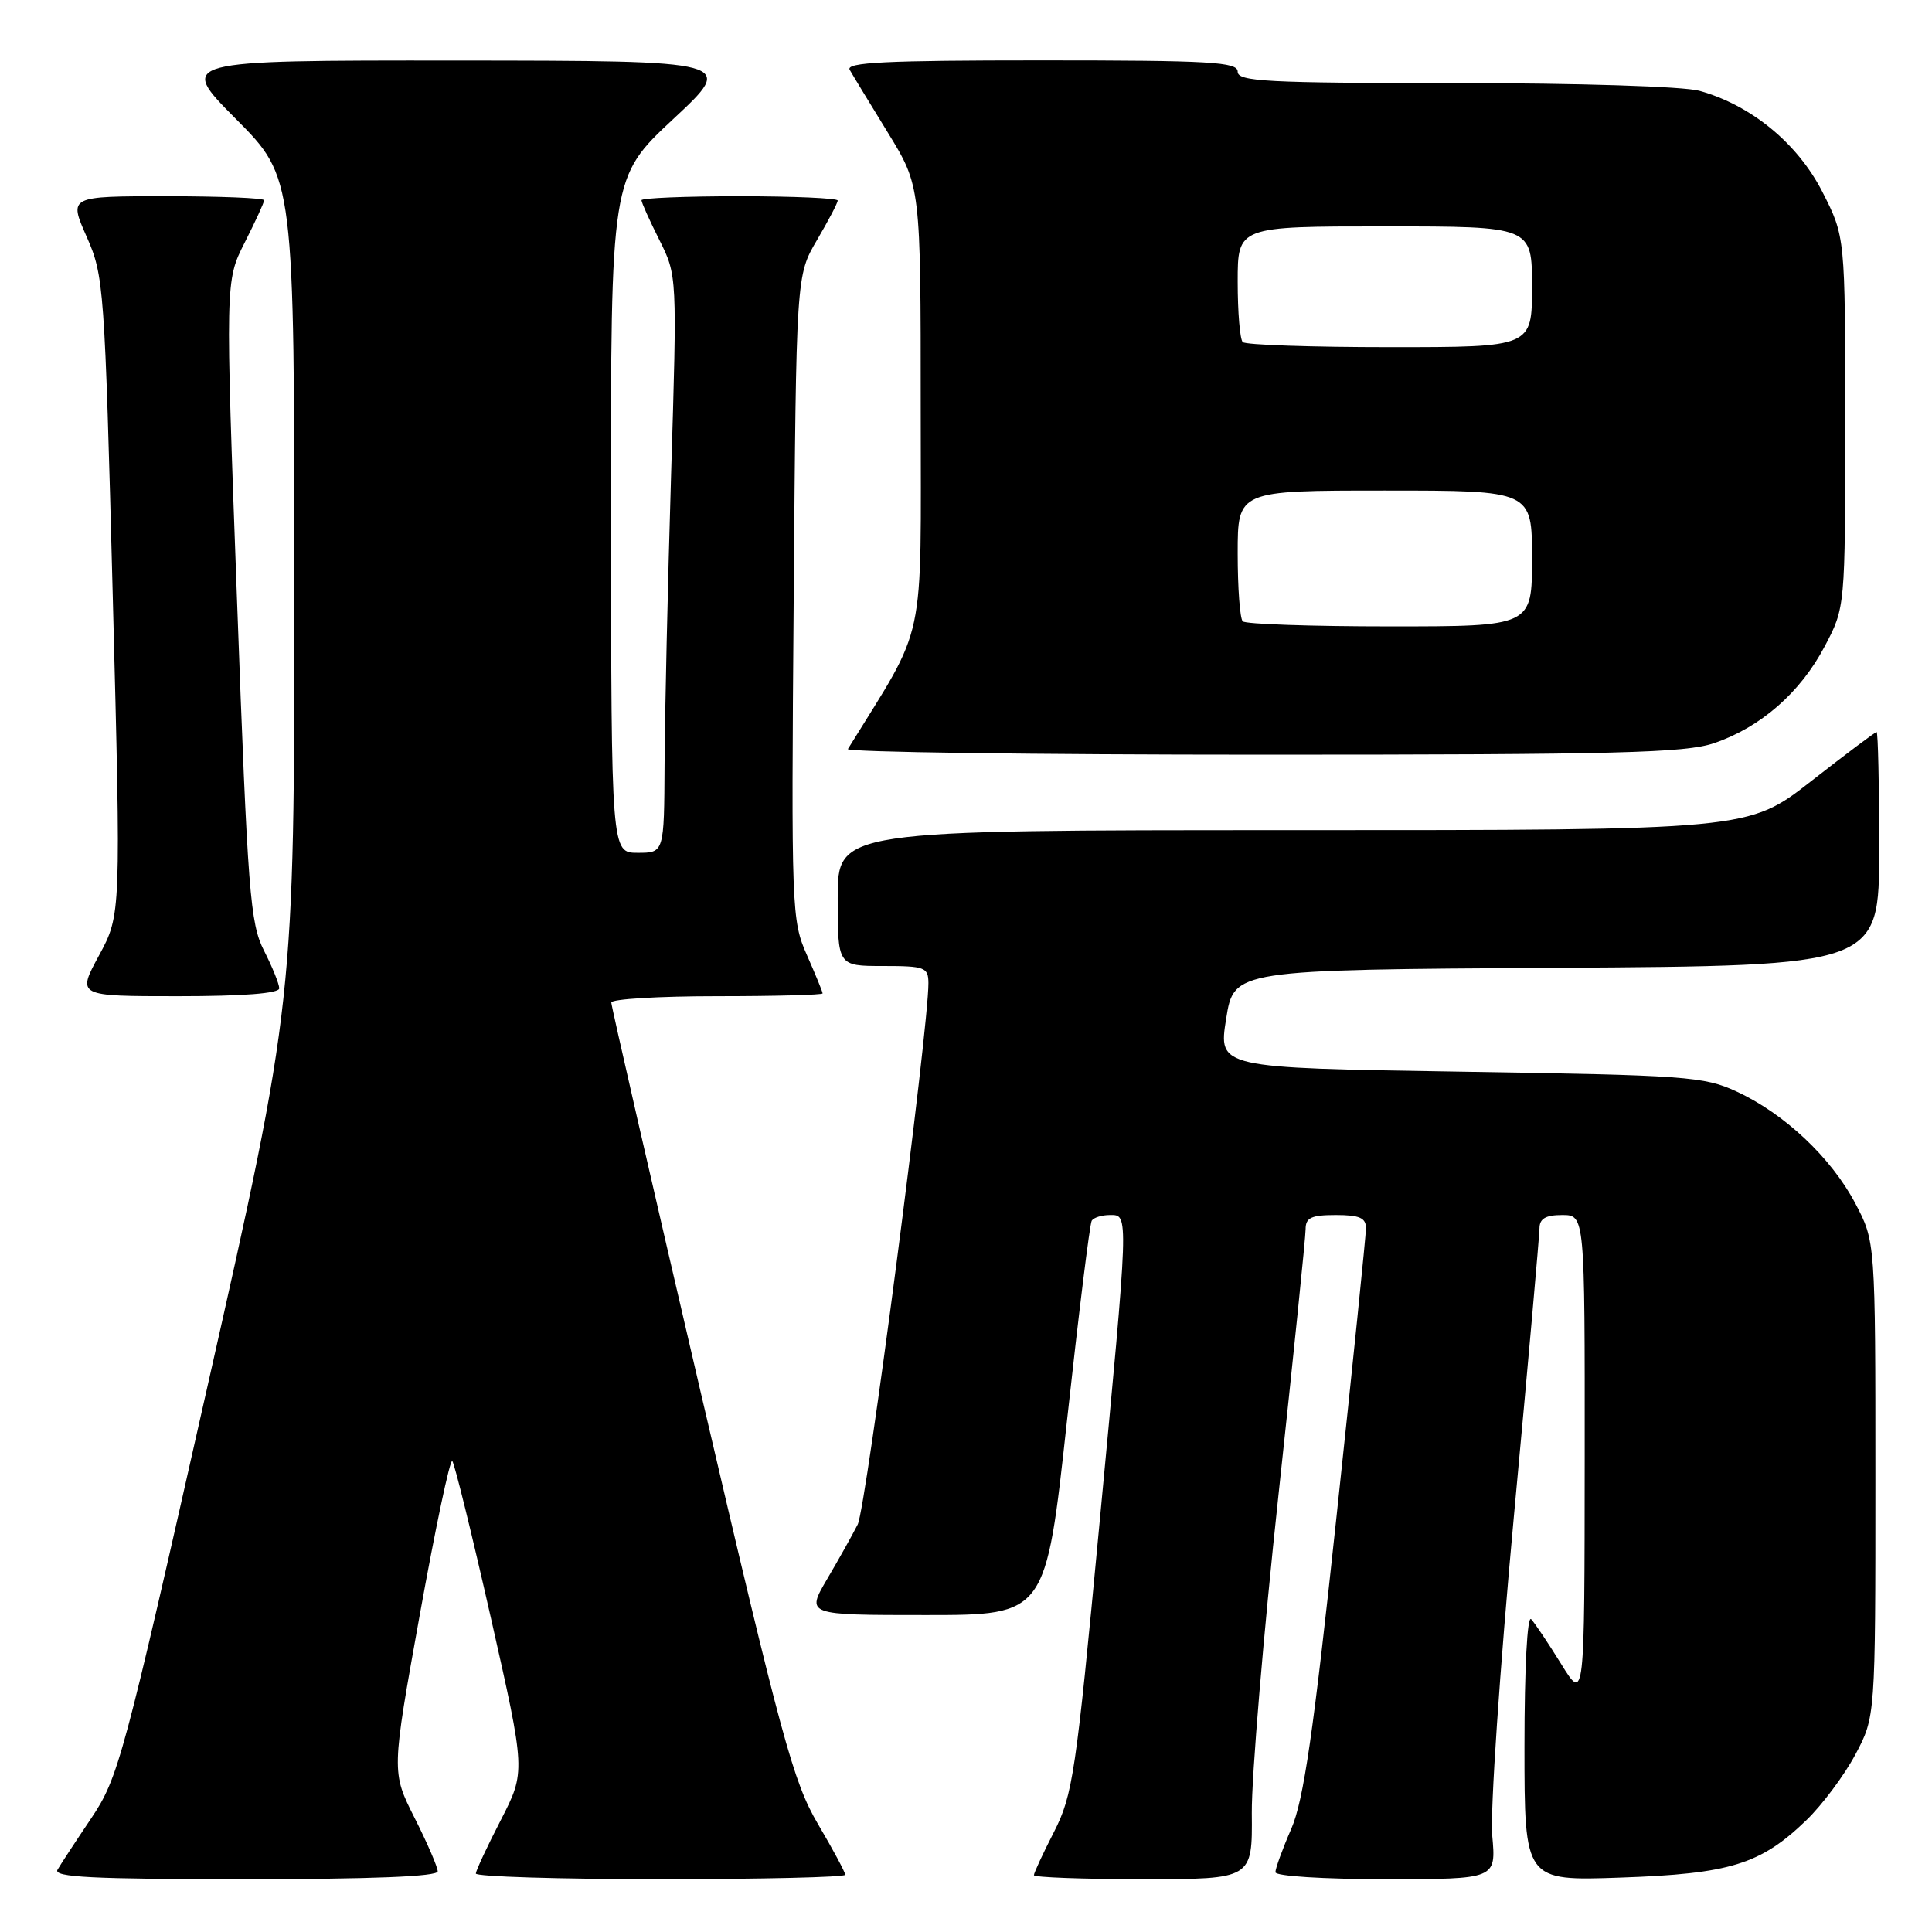 <?xml version="1.0" encoding="UTF-8" standalone="no"?>
<!DOCTYPE svg PUBLIC "-//W3C//DTD SVG 1.1//EN" "http://www.w3.org/Graphics/SVG/1.1/DTD/svg11.dtd" >
<svg xmlns="http://www.w3.org/2000/svg" xmlns:xlink="http://www.w3.org/1999/xlink" version="1.1" viewBox="0 0 256 256">
 <g >
 <path fill="currentColor"
d=" M 58.00 247.97 C 58.00 247.41 56.62 244.21 54.93 240.87 C 51.87 234.80 51.87 234.80 55.63 213.93 C 57.70 202.45 59.63 193.30 59.93 193.59 C 60.22 193.89 62.53 203.27 65.06 214.44 C 69.65 234.75 69.65 234.75 66.38 241.13 C 64.57 244.63 63.08 247.84 63.05 248.25 C 63.02 248.66 74.03 249.00 87.50 249.00 C 100.97 249.00 112.00 248.74 112.00 248.42 C 112.00 248.10 110.37 245.06 108.37 241.67 C 105.11 236.12 103.55 230.35 92.87 184.59 C 86.34 156.59 81.00 133.30 81.00 132.84 C 81.00 132.38 87.30 132.00 95.00 132.00 C 102.70 132.00 109.00 131.83 109.00 131.63 C 109.00 131.42 108.06 129.14 106.92 126.55 C 104.89 121.97 104.84 120.61 105.17 79.17 C 105.50 36.50 105.50 36.50 108.25 31.82 C 109.76 29.25 111.00 26.89 111.00 26.57 C 111.00 26.26 105.15 26.00 98.00 26.00 C 90.85 26.00 85.00 26.24 85.00 26.53 C 85.00 26.83 86.06 29.19 87.36 31.78 C 89.73 36.50 89.73 36.50 88.92 63.00 C 88.48 77.58 88.09 94.79 88.06 101.25 C 88.00 113.00 88.00 113.00 84.50 113.00 C 81.00 113.00 81.00 113.00 80.96 68.25 C 80.93 23.50 80.93 23.50 89.21 15.77 C 97.50 8.05 97.50 8.05 60.52 8.02 C 23.55 8.00 23.55 8.00 31.27 15.77 C 39.00 23.54 39.00 23.54 39.00 78.12 C 39.00 132.69 39.00 132.69 27.42 184.02 C 16.35 233.09 15.67 235.60 12.09 240.93 C 10.03 243.99 8.02 247.06 7.62 247.75 C 7.04 248.74 12.27 249.00 32.44 249.00 C 49.29 249.00 58.00 248.65 58.00 247.97 Z  M 165.87 240.25 C 165.83 235.44 167.42 216.48 169.40 198.13 C 171.38 179.78 173.00 163.92 173.00 162.88 C 173.00 161.35 173.75 161.00 177.00 161.00 C 180.14 161.00 181.00 161.37 181.00 162.75 C 180.99 163.71 179.24 180.93 177.09 201.00 C 174.03 229.68 172.74 238.54 171.10 242.33 C 169.94 244.99 169.00 247.58 169.00 248.08 C 169.00 248.60 175.42 249.00 183.62 249.00 C 198.25 249.00 198.25 249.00 197.73 243.25 C 197.44 240.09 198.73 221.09 200.59 201.00 C 202.46 180.93 203.98 163.71 203.99 162.75 C 204.00 161.47 204.81 161.00 207.00 161.00 C 210.00 161.00 210.00 161.00 209.98 193.25 C 209.96 225.50 209.96 225.50 206.87 220.50 C 205.17 217.75 203.37 215.07 202.89 214.55 C 202.37 214.00 202.00 221.01 202.00 231.42 C 202.00 249.24 202.00 249.24 214.75 248.79 C 229.24 248.29 233.29 247.04 239.34 241.20 C 241.45 239.17 244.37 235.25 245.84 232.50 C 248.50 227.50 248.50 227.50 248.50 196.00 C 248.50 164.50 248.50 164.50 245.83 159.44 C 242.63 153.39 236.46 147.57 230.12 144.64 C 225.79 142.63 223.49 142.47 193.47 142.00 C 161.43 141.50 161.43 141.50 162.47 135.00 C 163.50 128.50 163.50 128.50 206.25 128.24 C 249.00 127.98 249.00 127.98 249.00 112.49 C 249.00 103.97 248.85 97.00 248.66 97.00 C 248.47 97.00 244.57 99.93 240.00 103.50 C 231.68 110.00 231.68 110.00 171.34 110.00 C 111.00 110.00 111.00 110.00 111.00 119.00 C 111.00 128.00 111.00 128.00 117.00 128.00 C 122.55 128.00 123.00 128.17 123.02 130.25 C 123.06 136.24 114.77 199.82 113.65 202.00 C 112.95 203.38 111.13 206.64 109.59 209.25 C 106.81 214.00 106.81 214.00 122.69 214.00 C 138.57 214.00 138.57 214.00 141.38 188.25 C 142.93 174.09 144.40 162.16 144.66 161.75 C 144.91 161.34 145.99 161.00 147.06 161.00 C 149.59 161.00 149.62 160.23 145.63 202.50 C 142.57 235.00 142.14 237.87 139.67 242.72 C 138.20 245.59 137.00 248.17 137.00 248.47 C 137.00 248.76 143.51 249.00 151.48 249.00 C 165.95 249.00 165.95 249.00 165.87 240.25 Z  M 37.00 130.96 C 37.00 130.39 36.09 128.14 34.98 125.96 C 33.14 122.34 32.83 118.37 31.41 79.62 C 29.85 37.23 29.85 37.23 32.42 32.15 C 33.84 29.35 35.00 26.83 35.00 26.53 C 35.00 26.24 29.17 26.00 22.06 26.00 C 9.11 26.00 9.11 26.00 11.47 31.34 C 13.77 36.53 13.87 37.91 14.94 78.94 C 16.04 121.20 16.04 121.20 13.12 126.60 C 10.19 132.00 10.19 132.00 23.60 132.00 C 32.21 132.00 37.00 131.63 37.00 130.96 Z  M 227.13 98.47 C 233.29 96.37 238.56 91.77 241.78 85.65 C 244.50 80.50 244.50 80.50 244.50 55.93 C 244.50 31.36 244.50 31.36 241.48 25.43 C 238.20 19.00 232.05 13.94 225.18 12.03 C 223.07 11.45 209.23 11.01 192.75 11.01 C 167.86 11.00 164.00 10.80 164.00 9.50 C 164.00 8.21 160.44 8.00 137.94 8.00 C 117.38 8.00 112.03 8.26 112.59 9.25 C 112.98 9.94 115.26 13.69 117.65 17.58 C 122.00 24.67 122.00 24.67 122.00 54.13 C 122.00 86.27 122.87 82.22 112.35 99.25 C 112.09 99.66 136.80 100.00 167.26 100.00 C 214.32 100.00 223.32 99.77 227.13 98.47 Z  M 164.67 82.33 C 164.30 81.97 164.00 77.92 164.00 73.33 C 164.00 65.00 164.00 65.00 183.50 65.00 C 203.00 65.00 203.00 65.00 203.00 74.00 C 203.00 83.00 203.00 83.00 184.17 83.00 C 173.81 83.00 165.03 82.70 164.67 82.33 Z  M 164.67 45.33 C 164.30 44.97 164.00 41.37 164.00 37.33 C 164.00 30.00 164.00 30.00 183.50 30.00 C 203.00 30.00 203.00 30.00 203.00 38.00 C 203.00 46.00 203.00 46.00 184.17 46.00 C 173.81 46.00 165.03 45.70 164.67 45.33 Z "/>
</g>
</svg>